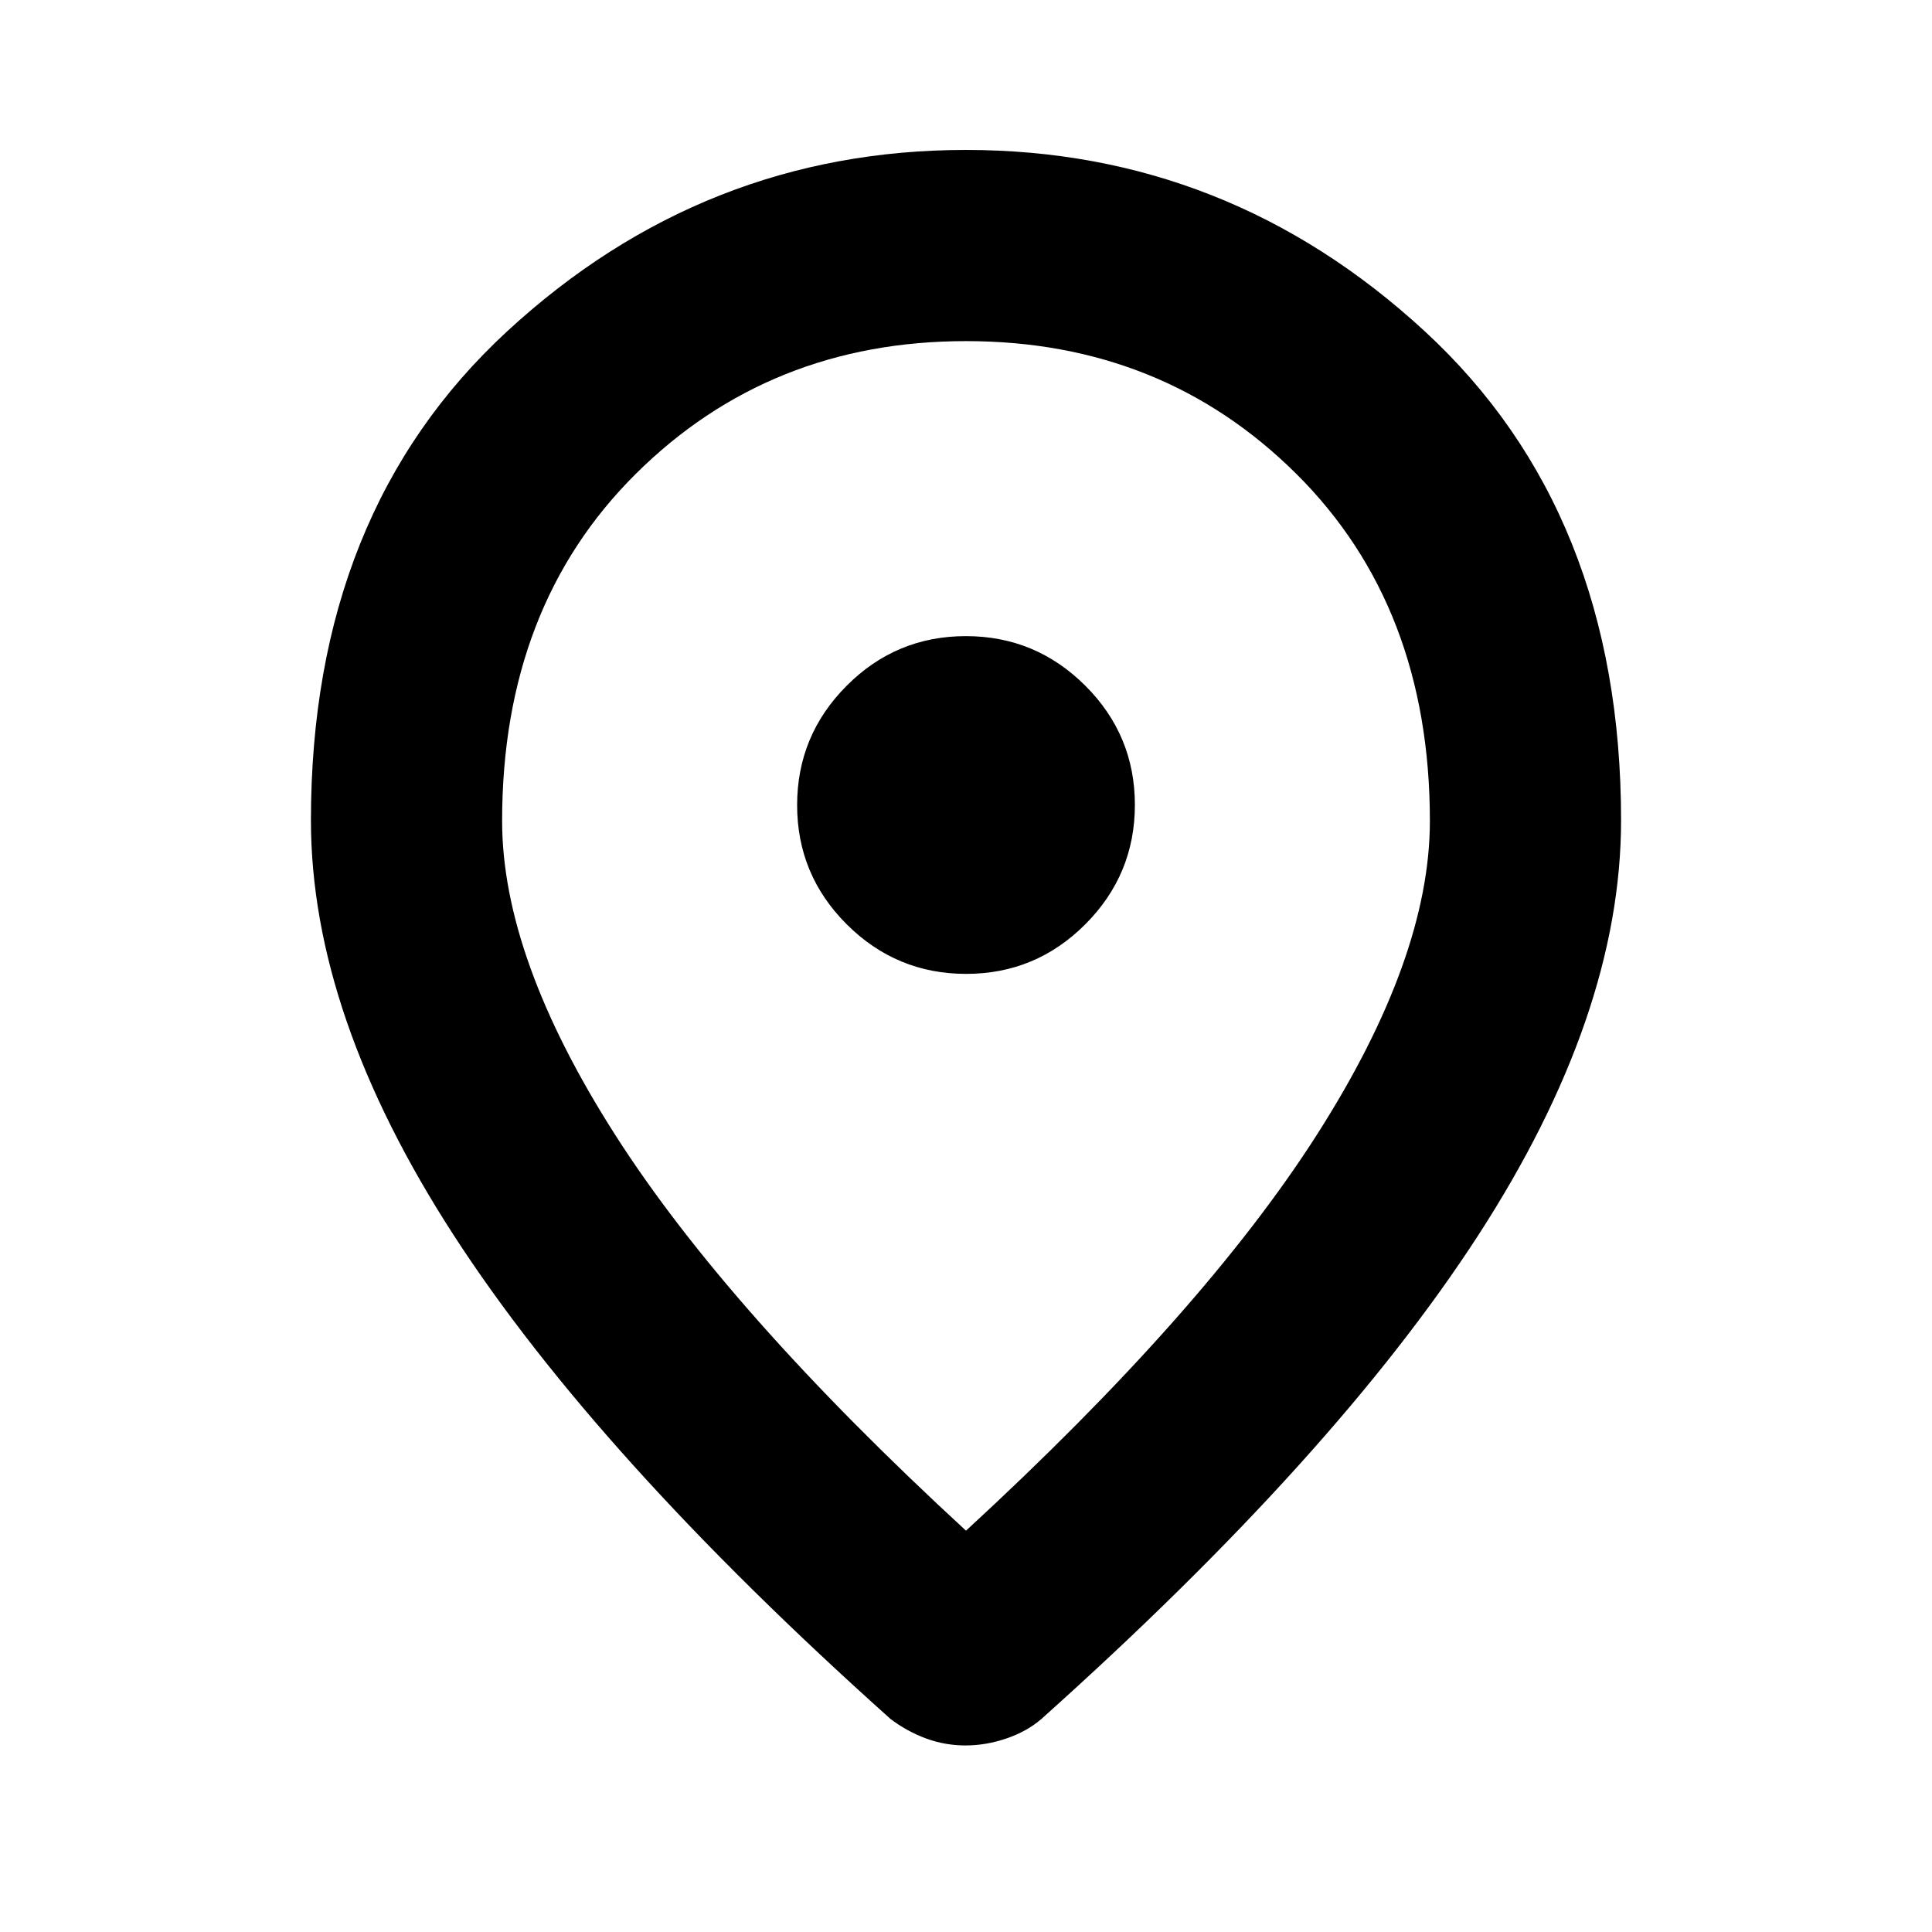 <svg xmlns="http://www.w3.org/2000/svg" fill="currentColor" height="20" viewBox="0 96 960 960" width="20"><path d="M480.073 579.913q34.644 0 59.242-24.671t24.598-59.315q0-34.644-24.671-59.242t-59.315-24.598q-34.644 0-59.242 24.671t-24.598 59.315q0 34.644 24.671 59.242t59.315 24.598ZM480 856.587q118.204-108.821 174.352-196.74Q710.5 571.928 710.5 503.923q0-106.549-66.392-172.486Q577.717 265.5 480.054 265.5t-164.108 65.937Q249.5 397.374 249.5 503.923q0 68.005 56.148 155.924Q361.796 747.766 480 856.587Zm-.25 106.717q-10.185 0-19.62-3.478-9.434-3.478-17.63-9.674-146-130.705-217-240.309-71-109.604-71-206.233 0-153.125 97.652-243.118Q349.804 170.5 479.978 170.5q130.174 0 227.848 89.992Q805.5 350.485 805.5 503.61q0 96.629-71 206.233t-217 240.272q-7.196 6.233-17.38 9.711-10.185 3.478-20.37 3.478ZM480 504Z"/></svg>